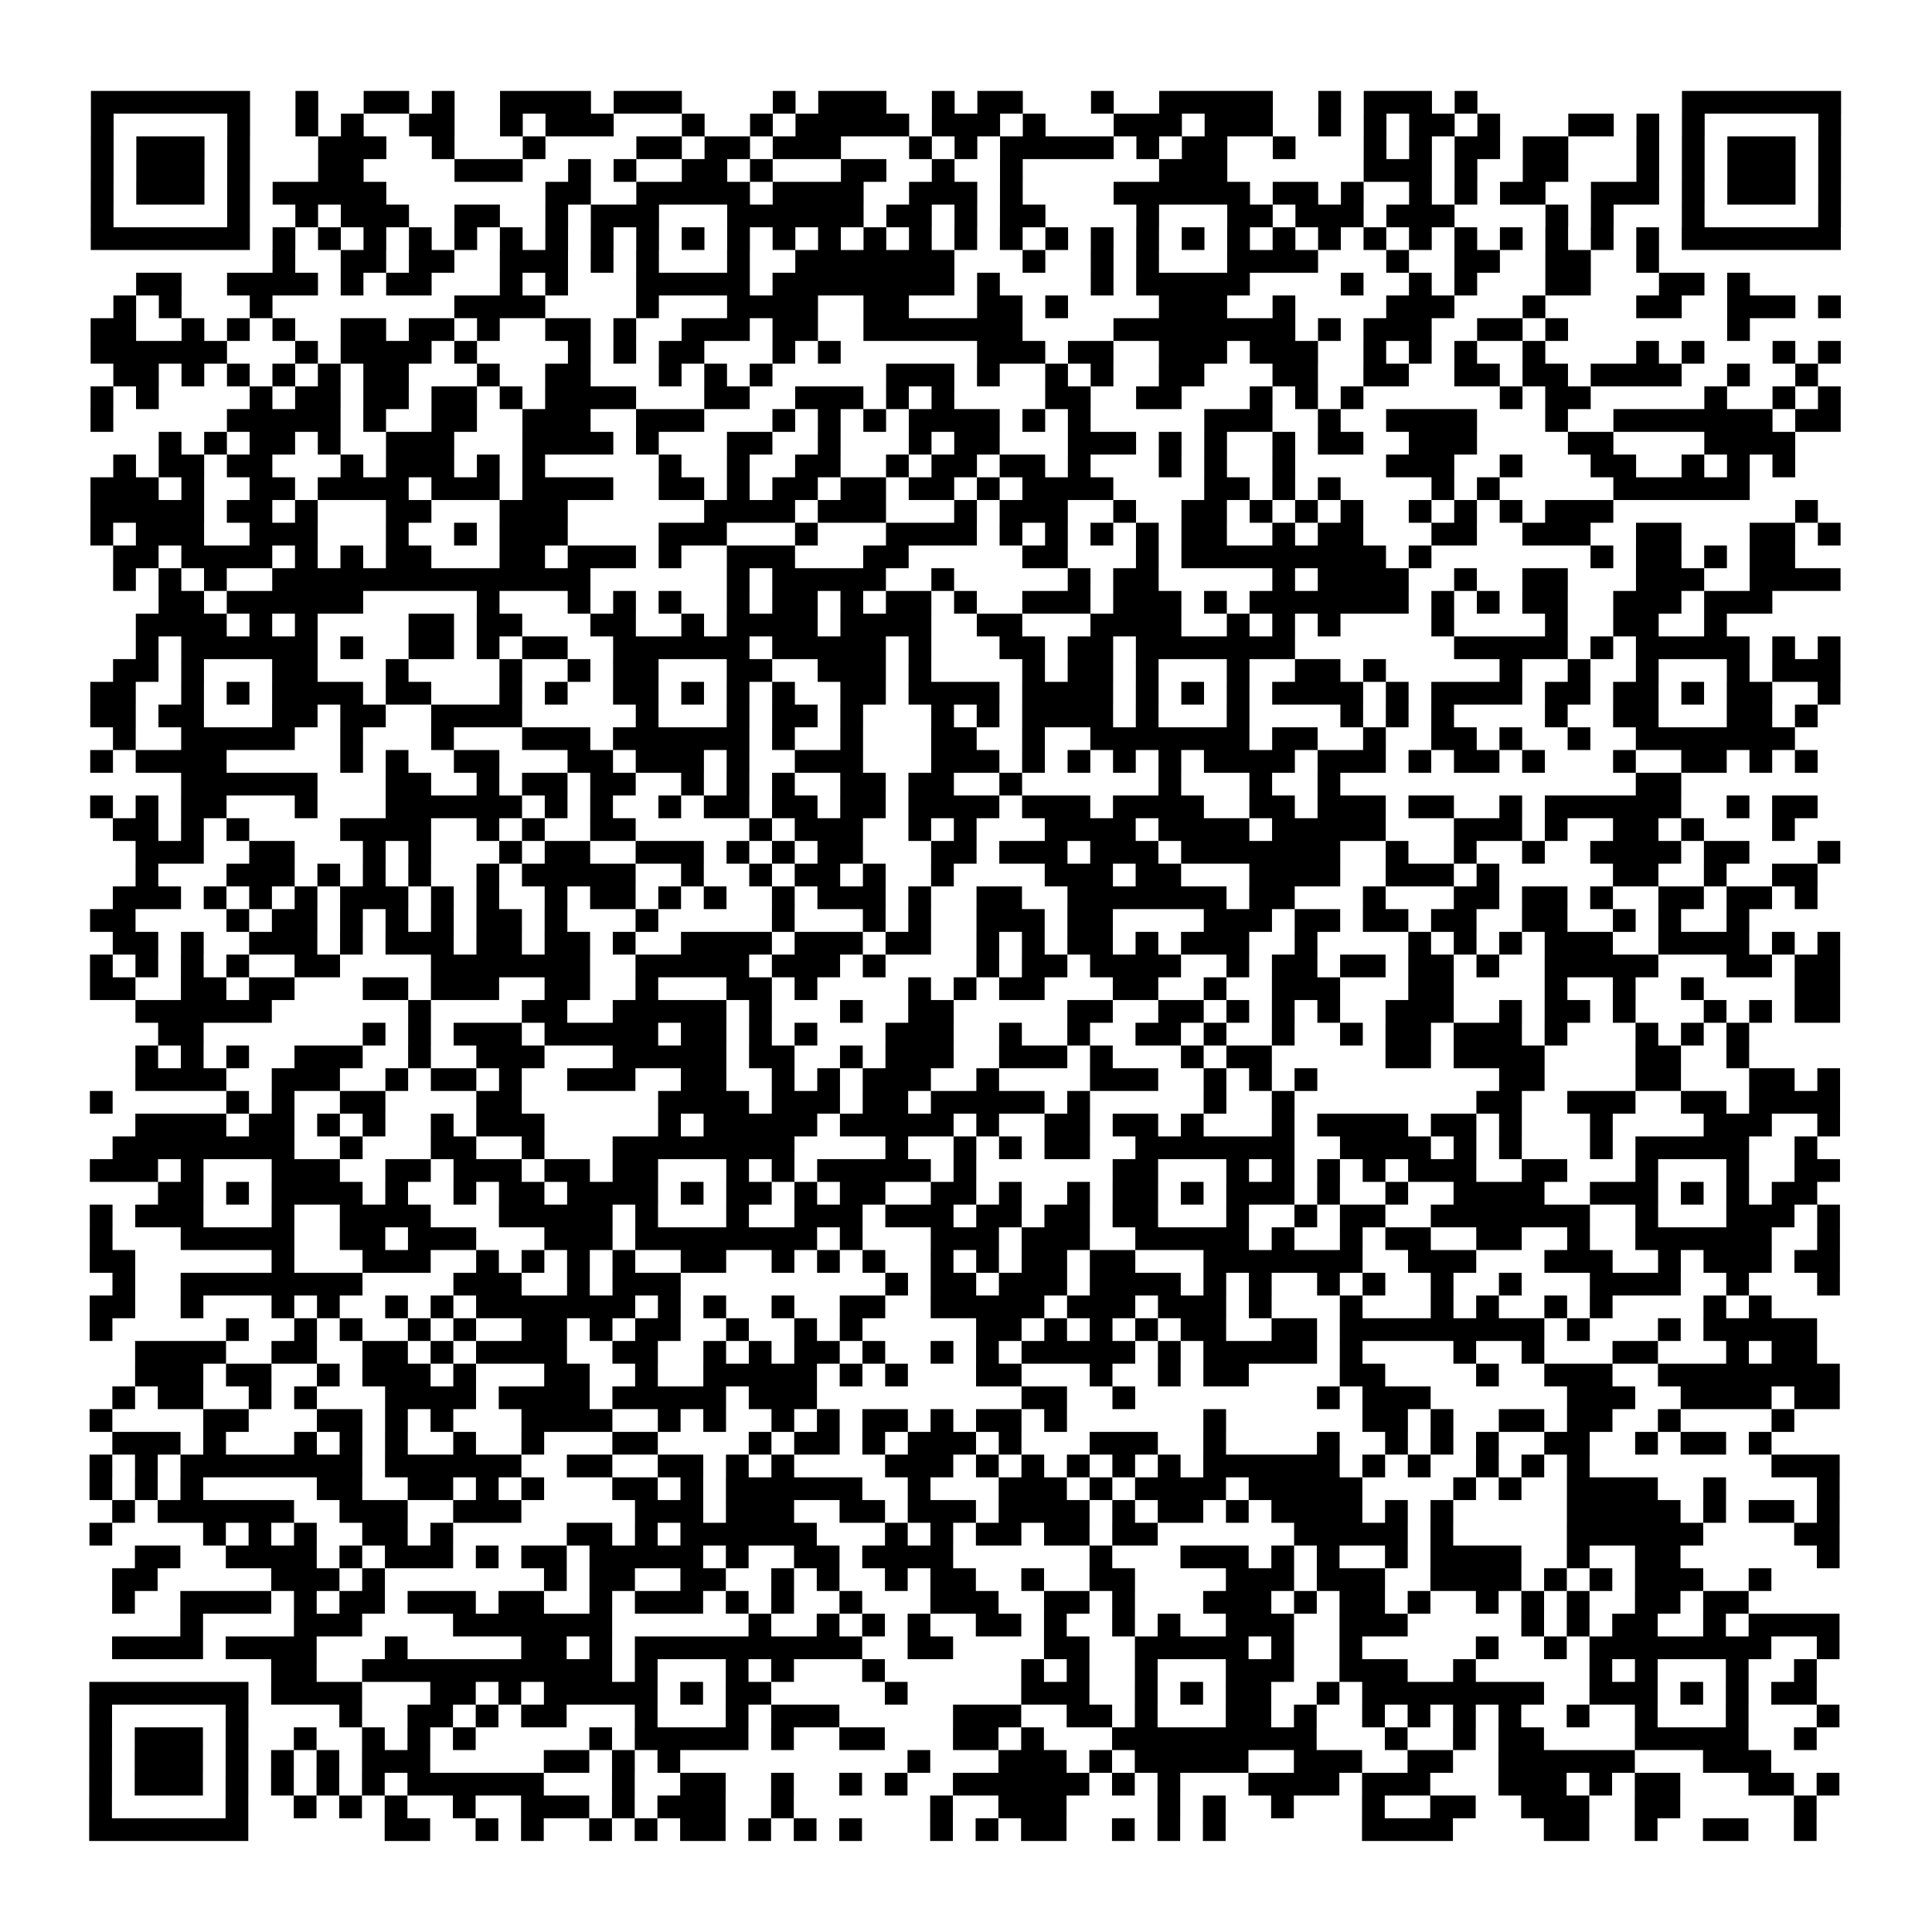 <?xml version="1.0" encoding="UTF-8"?>
<svg xmlns="http://www.w3.org/2000/svg" height="170" width="170" class="pyqrcode"><path transform="scale(2)" stroke="#000" class="pyqrline" d="M4 4.5h7m2 0h1m2 0h2m1 0h1m2 0h4m1 0h3m4 0h1m1 0h3m2 0h1m1 0h2m3 0h1m2 0h5m2 0h1m1 0h3m1 0h1m9 0h7m-77 1h1m5 0h1m2 0h1m1 0h1m2 0h2m2 0h1m1 0h3m3 0h1m2 0h1m1 0h5m1 0h3m1 0h1m3 0h3m1 0h3m2 0h1m1 0h1m1 0h2m1 0h1m3 0h2m1 0h1m1 0h1m5 0h1m-77 1h1m1 0h3m1 0h1m3 0h3m2 0h1m3 0h1m4 0h2m1 0h2m1 0h3m3 0h1m1 0h1m1 0h5m1 0h1m1 0h2m2 0h1m3 0h1m1 0h1m1 0h2m1 0h2m3 0h1m1 0h1m1 0h3m1 0h1m-77 1h1m1 0h3m1 0h1m3 0h2m4 0h3m2 0h1m1 0h1m2 0h2m1 0h1m3 0h2m2 0h1m2 0h1m6 0h3m6 0h3m1 0h1m2 0h2m3 0h1m1 0h1m1 0h3m1 0h1m-77 1h1m1 0h3m1 0h1m1 0h5m7 0h2m2 0h5m1 0h4m2 0h3m1 0h1m4 0h6m1 0h2m1 0h1m2 0h1m1 0h1m1 0h2m2 0h3m1 0h1m1 0h3m1 0h1m-77 1h1m5 0h1m2 0h1m1 0h3m2 0h2m2 0h1m1 0h3m3 0h6m1 0h2m1 0h1m1 0h2m4 0h1m3 0h2m1 0h3m1 0h3m4 0h1m1 0h1m3 0h1m5 0h1m-77 1h7m1 0h1m1 0h1m1 0h1m1 0h1m1 0h1m1 0h1m1 0h1m1 0h1m1 0h1m1 0h1m1 0h1m1 0h1m1 0h1m1 0h1m1 0h1m1 0h1m1 0h1m1 0h1m1 0h1m1 0h1m1 0h1m1 0h1m1 0h1m1 0h1m1 0h1m1 0h1m1 0h1m1 0h1m1 0h1m1 0h1m1 0h1m1 0h7m-69 1h1m2 0h2m1 0h2m2 0h3m1 0h1m1 0h1m3 0h1m2 0h7m3 0h1m2 0h1m1 0h1m3 0h4m3 0h1m2 0h2m2 0h2m2 0h1m-67 1h2m2 0h4m1 0h1m1 0h2m3 0h1m1 0h1m3 0h5m1 0h8m1 0h1m4 0h1m1 0h5m4 0h1m2 0h1m1 0h1m3 0h2m3 0h2m1 0h1m-72 1h1m1 0h1m3 0h1m8 0h4m4 0h1m3 0h4m2 0h2m3 0h2m1 0h1m4 0h3m2 0h1m4 0h3m3 0h1m4 0h2m2 0h3m1 0h1m-77 1h2m2 0h1m1 0h1m1 0h1m2 0h2m1 0h2m1 0h1m2 0h2m1 0h1m2 0h3m1 0h2m2 0h7m4 0h8m1 0h1m1 0h3m2 0h2m1 0h1m7 0h1m-73 1h6m3 0h1m1 0h4m1 0h1m4 0h1m1 0h1m1 0h2m3 0h1m1 0h1m6 0h3m1 0h2m2 0h3m1 0h3m2 0h1m1 0h1m1 0h1m2 0h1m4 0h1m1 0h1m3 0h1m1 0h1m-76 1h2m1 0h1m1 0h1m1 0h1m1 0h1m1 0h2m3 0h1m2 0h2m3 0h1m1 0h1m1 0h1m5 0h3m1 0h1m2 0h1m1 0h1m2 0h2m3 0h2m2 0h2m2 0h2m1 0h2m1 0h4m2 0h1m2 0h1m-76 1h1m1 0h1m4 0h1m1 0h2m1 0h2m1 0h2m1 0h1m1 0h4m3 0h2m2 0h3m1 0h1m1 0h1m4 0h2m2 0h2m3 0h1m1 0h1m1 0h1m6 0h1m1 0h2m5 0h1m2 0h1m1 0h1m-77 1h1m5 0h5m1 0h1m2 0h2m2 0h3m2 0h3m3 0h1m1 0h1m1 0h1m1 0h4m1 0h1m1 0h1m5 0h3m2 0h1m2 0h4m3 0h1m2 0h7m1 0h2m-74 1h1m1 0h1m1 0h2m1 0h1m2 0h3m3 0h4m1 0h1m3 0h2m2 0h1m3 0h1m1 0h2m3 0h3m1 0h1m1 0h1m2 0h1m1 0h2m2 0h3m4 0h2m4 0h4m-74 1h1m1 0h2m1 0h2m3 0h1m1 0h3m1 0h1m1 0h1m5 0h1m2 0h1m2 0h2m2 0h1m1 0h2m1 0h2m1 0h1m3 0h1m1 0h1m2 0h1m4 0h3m2 0h1m3 0h2m2 0h1m1 0h1m1 0h1m-75 1h3m1 0h1m2 0h2m1 0h4m1 0h3m1 0h4m2 0h2m1 0h1m1 0h2m1 0h2m1 0h2m1 0h1m1 0h4m4 0h2m1 0h1m1 0h1m4 0h1m1 0h1m5 0h6m-73 1h5m1 0h2m1 0h1m3 0h2m3 0h3m6 0h4m1 0h3m3 0h1m1 0h3m2 0h1m2 0h2m1 0h1m1 0h1m1 0h1m2 0h1m1 0h1m1 0h1m1 0h3m8 0h1m-76 1h1m1 0h3m2 0h3m3 0h1m2 0h1m1 0h3m4 0h3m3 0h1m3 0h4m1 0h1m1 0h1m1 0h1m1 0h1m1 0h2m2 0h1m1 0h2m3 0h2m2 0h3m2 0h2m3 0h2m1 0h1m-76 1h2m1 0h4m1 0h1m1 0h1m1 0h2m3 0h2m1 0h3m1 0h1m2 0h3m3 0h2m5 0h2m3 0h1m1 0h9m1 0h1m7 0h1m1 0h2m1 0h1m1 0h2m-74 1h1m1 0h1m1 0h1m2 0h14m6 0h1m1 0h5m2 0h1m5 0h1m1 0h2m5 0h1m1 0h4m2 0h1m2 0h2m3 0h3m2 0h4m-74 1h2m1 0h6m5 0h1m3 0h1m1 0h1m1 0h1m2 0h1m1 0h2m1 0h1m1 0h2m1 0h1m2 0h3m1 0h3m1 0h1m1 0h7m1 0h1m1 0h1m1 0h2m2 0h3m1 0h3m-72 1h4m1 0h1m1 0h1m4 0h2m1 0h2m3 0h2m2 0h1m1 0h4m1 0h4m2 0h2m3 0h4m2 0h1m1 0h1m1 0h1m4 0h1m4 0h1m2 0h2m2 0h1m-70 1h1m1 0h6m1 0h1m2 0h2m1 0h1m1 0h2m2 0h6m1 0h5m1 0h1m3 0h2m1 0h2m1 0h7m7 0h5m1 0h1m1 0h5m1 0h1m1 0h1m-76 1h2m1 0h1m3 0h2m3 0h1m4 0h1m2 0h1m1 0h2m3 0h2m2 0h3m1 0h1m4 0h1m1 0h2m1 0h1m3 0h1m2 0h2m1 0h1m5 0h1m2 0h1m2 0h1m3 0h1m1 0h3m-77 1h2m2 0h1m1 0h1m1 0h4m1 0h2m3 0h1m1 0h1m2 0h2m1 0h1m1 0h1m1 0h1m2 0h2m1 0h4m1 0h4m1 0h1m1 0h1m1 0h1m1 0h4m1 0h1m1 0h4m1 0h2m1 0h2m1 0h1m1 0h2m2 0h1m-77 1h2m1 0h2m3 0h2m1 0h2m2 0h4m5 0h1m3 0h1m1 0h2m1 0h1m3 0h1m1 0h1m1 0h4m1 0h1m3 0h1m4 0h1m1 0h1m1 0h1m4 0h1m2 0h2m3 0h2m1 0h1m-75 1h1m2 0h5m2 0h1m3 0h1m3 0h3m1 0h6m1 0h1m2 0h1m3 0h2m2 0h1m2 0h7m1 0h2m2 0h1m2 0h2m1 0h1m2 0h1m2 0h7m-75 1h1m1 0h4m5 0h1m1 0h1m2 0h2m3 0h2m1 0h3m1 0h1m2 0h3m3 0h3m1 0h1m1 0h1m1 0h1m1 0h1m1 0h4m1 0h3m1 0h1m1 0h2m1 0h1m3 0h1m2 0h2m1 0h1m1 0h1m-72 1h6m3 0h2m2 0h1m1 0h2m1 0h2m2 0h1m1 0h1m1 0h1m2 0h2m1 0h2m2 0h1m6 0h1m3 0h1m2 0h1m13 0h2m-70 1h1m1 0h1m1 0h2m3 0h1m3 0h6m1 0h1m1 0h1m2 0h1m1 0h2m1 0h2m1 0h2m1 0h4m1 0h3m1 0h4m2 0h2m1 0h3m1 0h2m2 0h1m1 0h6m2 0h1m1 0h2m-75 1h2m1 0h1m1 0h1m4 0h4m2 0h1m1 0h1m2 0h2m5 0h1m1 0h3m2 0h1m1 0h1m3 0h4m1 0h4m1 0h5m3 0h3m1 0h1m2 0h2m1 0h1m3 0h1m-73 1h3m2 0h2m3 0h1m1 0h1m3 0h1m1 0h2m2 0h3m1 0h1m1 0h1m1 0h2m3 0h2m1 0h3m1 0h3m1 0h7m2 0h1m2 0h1m2 0h1m2 0h4m1 0h2m3 0h1m-75 1h1m3 0h3m1 0h1m1 0h1m1 0h1m2 0h1m1 0h5m2 0h1m2 0h1m1 0h2m1 0h1m2 0h1m4 0h3m1 0h2m3 0h4m2 0h3m1 0h1m5 0h2m2 0h1m2 0h2m-75 1h3m1 0h1m1 0h1m1 0h1m1 0h3m1 0h1m1 0h1m2 0h1m1 0h2m1 0h1m1 0h1m2 0h1m1 0h3m1 0h1m2 0h2m2 0h7m1 0h2m3 0h1m3 0h2m1 0h2m1 0h1m2 0h2m1 0h2m1 0h1m-76 1h2m4 0h1m1 0h2m1 0h1m1 0h1m1 0h1m1 0h2m1 0h1m3 0h1m5 0h1m3 0h1m1 0h1m2 0h3m1 0h2m4 0h3m1 0h2m1 0h2m1 0h2m2 0h2m2 0h1m1 0h1m2 0h1m-72 1h2m1 0h1m2 0h3m1 0h1m1 0h3m1 0h2m1 0h2m1 0h1m2 0h4m1 0h3m1 0h2m2 0h1m1 0h1m1 0h2m1 0h1m1 0h3m2 0h1m4 0h1m1 0h1m1 0h1m1 0h3m2 0h4m1 0h1m1 0h1m-77 1h1m1 0h1m1 0h1m1 0h1m2 0h2m4 0h7m2 0h5m1 0h3m1 0h1m4 0h1m1 0h2m1 0h4m2 0h1m1 0h2m1 0h2m1 0h2m1 0h1m2 0h5m3 0h2m1 0h2m-77 1h2m2 0h2m1 0h2m3 0h2m1 0h3m2 0h2m2 0h1m3 0h2m1 0h1m4 0h1m1 0h1m1 0h2m3 0h2m2 0h1m2 0h3m3 0h2m4 0h1m2 0h1m2 0h1m4 0h2m-75 1h6m6 0h1m4 0h2m2 0h5m1 0h1m3 0h1m2 0h2m5 0h2m2 0h2m1 0h1m1 0h1m1 0h1m2 0h3m2 0h1m1 0h2m1 0h1m3 0h1m1 0h1m1 0h2m-74 1h2m7 0h1m1 0h1m1 0h3m1 0h5m1 0h2m1 0h1m1 0h1m3 0h3m2 0h1m2 0h1m2 0h2m1 0h1m2 0h1m2 0h1m1 0h2m1 0h3m1 0h1m3 0h1m1 0h1m1 0h1m-71 1h1m1 0h1m1 0h1m2 0h3m2 0h1m2 0h3m3 0h5m1 0h2m2 0h1m1 0h3m2 0h3m1 0h1m3 0h1m1 0h2m5 0h2m1 0h4m4 0h2m2 0h1m-71 1h4m2 0h3m2 0h1m1 0h2m1 0h1m2 0h3m2 0h2m2 0h1m1 0h1m1 0h3m2 0h1m4 0h3m2 0h1m1 0h1m1 0h1m8 0h2m4 0h2m3 0h2m1 0h1m-77 1h1m5 0h1m1 0h1m2 0h2m4 0h2m6 0h4m1 0h3m1 0h2m1 0h5m1 0h1m5 0h1m2 0h1m8 0h2m2 0h3m2 0h2m1 0h4m-75 1h4m1 0h2m1 0h1m1 0h1m2 0h1m1 0h3m5 0h1m1 0h5m1 0h5m1 0h1m2 0h2m1 0h2m1 0h1m3 0h1m1 0h4m1 0h2m1 0h1m3 0h1m4 0h3m2 0h1m-76 1h8m2 0h1m3 0h2m2 0h1m3 0h8m4 0h1m2 0h1m1 0h1m1 0h2m2 0h7m2 0h4m1 0h1m1 0h1m3 0h1m1 0h5m2 0h1m-76 1h3m1 0h1m3 0h3m2 0h2m1 0h3m1 0h2m1 0h2m3 0h1m1 0h1m1 0h5m1 0h1m6 0h2m3 0h1m1 0h1m1 0h1m1 0h1m1 0h3m2 0h2m3 0h1m3 0h1m2 0h2m-74 1h2m1 0h1m1 0h4m1 0h1m2 0h1m1 0h2m1 0h4m1 0h1m1 0h2m1 0h1m1 0h2m2 0h2m1 0h1m2 0h1m1 0h2m1 0h1m1 0h3m1 0h1m2 0h1m2 0h4m2 0h3m1 0h1m1 0h1m1 0h2m-76 1h1m1 0h3m3 0h1m2 0h4m3 0h5m1 0h1m3 0h1m2 0h3m1 0h3m1 0h2m1 0h2m1 0h2m3 0h1m2 0h1m1 0h2m2 0h7m2 0h1m3 0h3m1 0h1m-77 1h1m3 0h5m2 0h2m1 0h3m3 0h3m1 0h8m1 0h1m3 0h3m1 0h3m2 0h5m1 0h1m2 0h1m1 0h2m2 0h2m2 0h1m2 0h6m2 0h1m-77 1h2m6 0h1m3 0h3m2 0h1m1 0h1m1 0h1m1 0h1m2 0h2m2 0h1m1 0h1m1 0h1m2 0h1m1 0h1m1 0h2m1 0h2m3 0h7m2 0h3m3 0h3m2 0h1m1 0h3m1 0h2m-76 1h1m2 0h8m4 0h3m2 0h1m1 0h3m9 0h1m1 0h2m1 0h3m1 0h4m1 0h1m1 0h1m2 0h1m1 0h1m2 0h1m2 0h1m3 0h4m2 0h1m3 0h1m-77 1h2m2 0h1m3 0h1m1 0h1m2 0h1m1 0h1m1 0h7m1 0h1m1 0h1m2 0h1m2 0h2m2 0h5m1 0h3m1 0h3m1 0h1m3 0h1m3 0h1m1 0h1m2 0h1m1 0h1m4 0h1m1 0h1m-74 1h1m5 0h1m2 0h1m1 0h1m2 0h1m1 0h1m2 0h2m1 0h1m1 0h2m2 0h1m2 0h1m1 0h1m5 0h2m1 0h1m1 0h1m1 0h1m1 0h2m2 0h2m1 0h9m1 0h1m3 0h1m1 0h5m-74 1h4m2 0h2m2 0h2m1 0h1m1 0h4m2 0h2m2 0h1m1 0h1m1 0h2m1 0h1m2 0h1m1 0h1m1 0h5m1 0h1m1 0h5m1 0h1m4 0h1m2 0h1m3 0h2m3 0h1m1 0h2m-74 1h3m1 0h2m2 0h1m1 0h3m1 0h1m3 0h2m2 0h1m2 0h5m1 0h1m1 0h1m3 0h2m3 0h1m2 0h1m1 0h2m4 0h2m4 0h1m2 0h3m2 0h8m-76 1h1m1 0h2m2 0h1m1 0h1m3 0h4m1 0h4m1 0h5m1 0h3m9 0h2m2 0h1m8 0h1m1 0h3m6 0h3m2 0h4m1 0h2m-77 1h1m4 0h2m3 0h2m1 0h1m1 0h1m3 0h4m2 0h1m1 0h1m2 0h1m1 0h1m1 0h2m1 0h1m1 0h2m1 0h1m6 0h1m6 0h2m1 0h1m2 0h2m1 0h2m2 0h1m4 0h1m-74 1h3m1 0h1m3 0h1m1 0h1m1 0h1m2 0h1m2 0h1m3 0h2m4 0h1m1 0h2m1 0h1m1 0h3m1 0h1m3 0h3m2 0h1m4 0h1m2 0h1m1 0h1m1 0h1m2 0h2m2 0h1m1 0h2m1 0h1m-74 1h1m1 0h1m1 0h8m1 0h6m2 0h2m2 0h2m1 0h1m1 0h1m4 0h3m1 0h1m1 0h1m1 0h1m1 0h1m1 0h1m1 0h6m1 0h1m1 0h1m2 0h1m1 0h1m1 0h1m8 0h3m-77 1h1m1 0h1m1 0h1m5 0h2m2 0h2m1 0h1m1 0h1m3 0h2m1 0h1m1 0h6m2 0h1m3 0h3m1 0h1m1 0h4m1 0h5m4 0h1m1 0h1m2 0h4m2 0h1m4 0h1m-76 1h1m1 0h6m2 0h3m2 0h3m5 0h3m1 0h3m2 0h2m1 0h3m1 0h4m1 0h1m1 0h2m1 0h1m1 0h4m1 0h1m1 0h1m5 0h5m1 0h1m1 0h2m1 0h1m-77 1h1m4 0h1m1 0h1m1 0h1m2 0h2m1 0h1m5 0h2m1 0h1m1 0h6m3 0h1m1 0h1m1 0h2m1 0h2m1 0h2m6 0h5m1 0h1m5 0h6m4 0h2m-75 1h2m2 0h4m1 0h1m1 0h3m1 0h1m1 0h2m1 0h5m1 0h1m2 0h2m1 0h4m6 0h1m3 0h3m1 0h1m1 0h1m2 0h1m1 0h4m2 0h1m2 0h2m6 0h1m-76 1h2m5 0h3m1 0h1m7 0h1m1 0h2m2 0h2m2 0h1m1 0h1m2 0h1m1 0h2m2 0h1m2 0h2m4 0h3m1 0h3m2 0h4m1 0h1m1 0h1m1 0h3m2 0h1m-73 1h1m2 0h4m1 0h1m1 0h2m1 0h3m1 0h2m2 0h1m1 0h3m1 0h1m1 0h1m2 0h1m3 0h3m2 0h2m1 0h1m3 0h3m1 0h1m1 0h2m1 0h1m2 0h1m1 0h1m1 0h1m2 0h2m1 0h2m-69 1h1m4 0h3m4 0h7m6 0h1m2 0h1m1 0h1m1 0h1m2 0h2m1 0h1m2 0h1m1 0h1m2 0h3m2 0h3m5 0h1m1 0h1m1 0h2m2 0h1m1 0h4m-76 1h4m1 0h4m3 0h1m5 0h2m1 0h1m1 0h10m2 0h2m4 0h2m2 0h5m1 0h1m2 0h1m5 0h1m2 0h1m1 0h8m2 0h1m-69 1h2m2 0h11m1 0h1m3 0h1m1 0h1m3 0h1m6 0h1m1 0h1m2 0h1m3 0h3m2 0h3m2 0h1m5 0h1m1 0h1m3 0h1m2 0h1m-76 1h7m1 0h4m3 0h2m1 0h1m1 0h5m1 0h1m1 0h2m5 0h1m5 0h3m2 0h1m1 0h1m1 0h2m2 0h1m1 0h8m2 0h3m1 0h1m1 0h1m1 0h2m-76 1h1m5 0h1m4 0h1m2 0h2m1 0h1m1 0h2m3 0h1m3 0h1m1 0h3m5 0h3m2 0h2m1 0h1m3 0h2m1 0h1m2 0h1m1 0h1m1 0h1m1 0h1m2 0h1m2 0h1m3 0h1m3 0h1m-77 1h1m1 0h3m1 0h1m2 0h1m2 0h1m1 0h1m1 0h1m5 0h1m1 0h5m1 0h1m2 0h2m3 0h2m1 0h1m3 0h9m3 0h1m2 0h1m1 0h2m4 0h5m2 0h1m-76 1h1m1 0h3m1 0h1m1 0h1m1 0h1m1 0h3m5 0h2m1 0h1m1 0h1m10 0h1m3 0h3m1 0h1m1 0h5m2 0h3m2 0h2m2 0h6m3 0h3m-74 1h1m1 0h3m1 0h1m1 0h1m1 0h1m1 0h1m1 0h6m3 0h1m2 0h2m2 0h1m2 0h1m1 0h1m2 0h6m1 0h1m1 0h1m3 0h4m1 0h3m3 0h3m1 0h1m1 0h2m3 0h2m1 0h1m-77 1h1m5 0h1m2 0h1m1 0h1m1 0h1m2 0h1m2 0h3m1 0h1m1 0h3m2 0h1m6 0h1m2 0h3m4 0h1m1 0h1m2 0h1m3 0h1m2 0h2m2 0h3m2 0h2m5 0h1m-76 1h7m6 0h2m2 0h1m1 0h1m2 0h1m1 0h1m1 0h2m1 0h1m1 0h1m1 0h1m3 0h1m1 0h1m1 0h2m2 0h1m1 0h1m1 0h1m6 0h4m4 0h2m2 0h1m2 0h2m2 0h1"/></svg>
